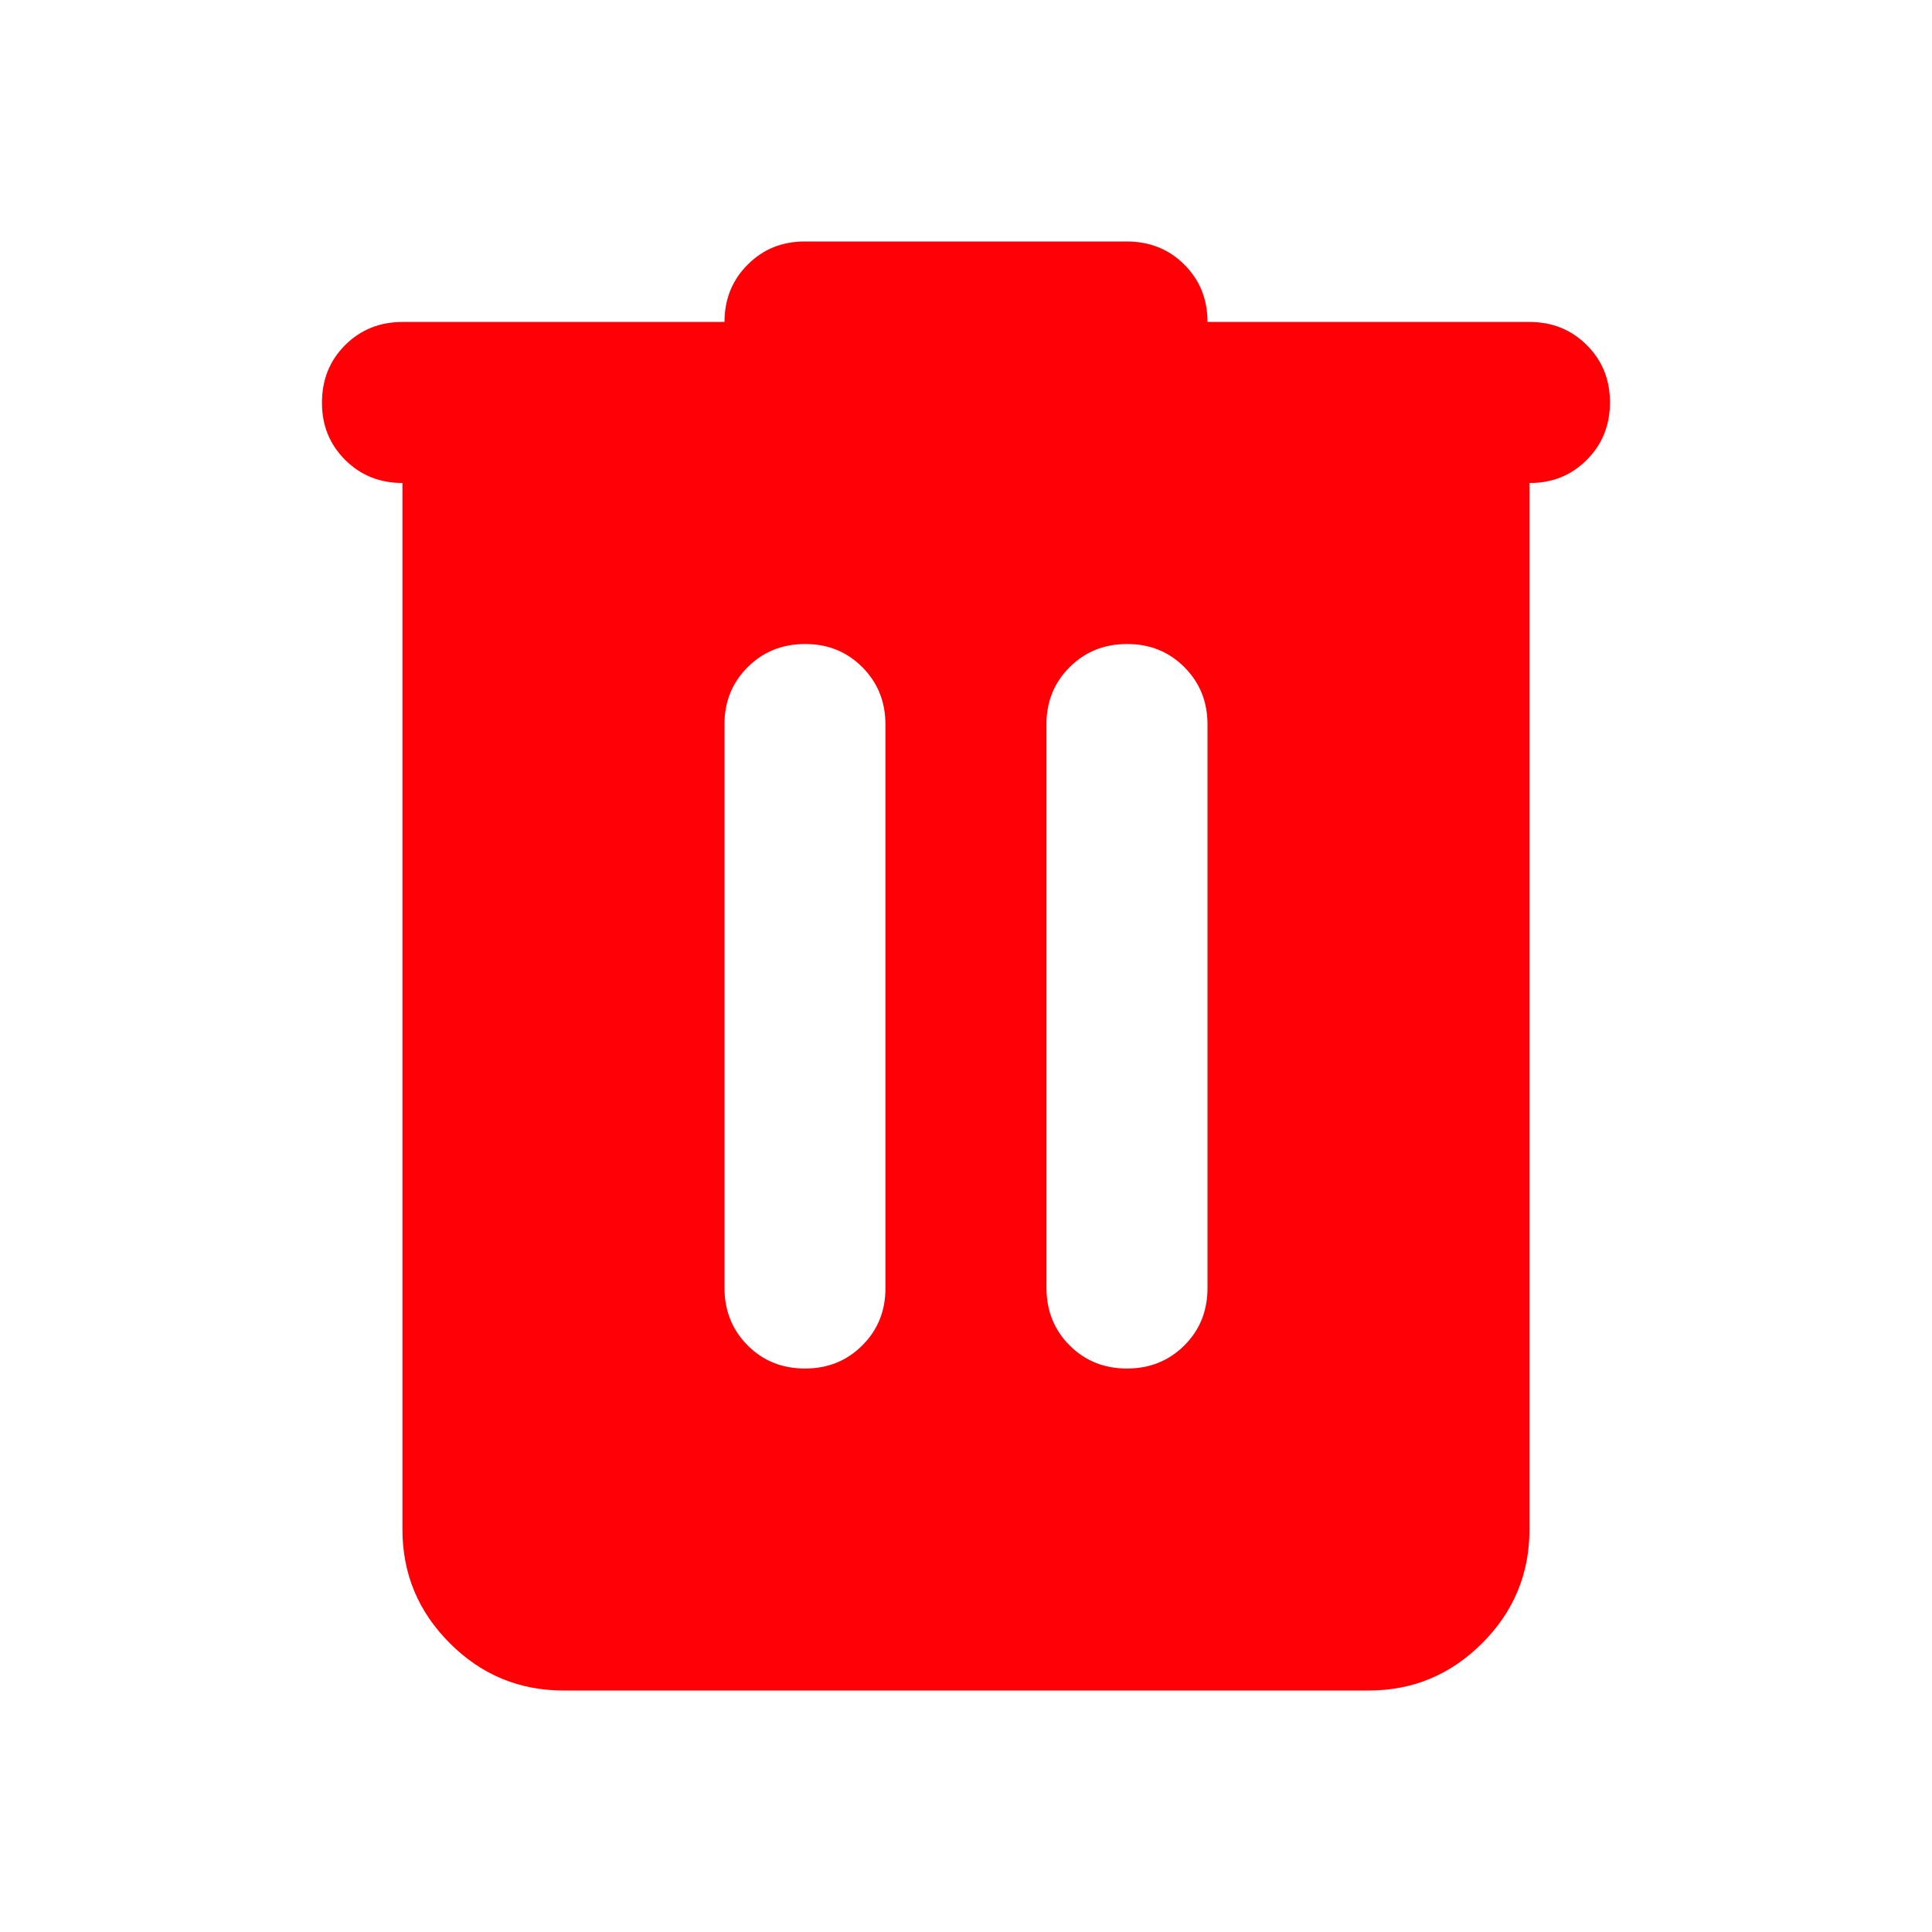 <svg width="20" height="20" viewBox="0 0 20 20" fill="none" xmlns="http://www.w3.org/2000/svg">
<path d="M5.833 17.5C5.375 17.5 4.982 17.337 4.656 17.01C4.329 16.683 4.166 16.291 4.166 15.833V5C3.93 5 3.732 4.92 3.572 4.76C3.412 4.6 3.332 4.402 3.333 4.167C3.333 3.931 3.413 3.732 3.573 3.572C3.733 3.413 3.931 3.333 4.166 3.333H7.5C7.5 3.097 7.58 2.899 7.74 2.739C7.9 2.579 8.097 2.499 8.333 2.5H11.666C11.902 2.5 12.101 2.58 12.261 2.74C12.421 2.9 12.5 3.098 12.5 3.333H15.833C16.069 3.333 16.267 3.413 16.427 3.573C16.587 3.733 16.667 3.931 16.666 4.167C16.666 4.403 16.586 4.601 16.426 4.761C16.266 4.921 16.069 5.001 15.833 5V15.833C15.833 16.292 15.67 16.684 15.343 17.011C15.016 17.337 14.624 17.501 14.166 17.5H5.833ZM7.5 13.333C7.5 13.569 7.58 13.768 7.74 13.928C7.9 14.088 8.097 14.167 8.333 14.167C8.569 14.167 8.767 14.087 8.927 13.927C9.087 13.767 9.167 13.569 9.166 13.333V7.5C9.166 7.264 9.086 7.066 8.926 6.906C8.766 6.746 8.569 6.666 8.333 6.667C8.097 6.667 7.899 6.747 7.739 6.907C7.579 7.067 7.499 7.264 7.5 7.5V13.333ZM10.833 13.333C10.833 13.569 10.913 13.768 11.073 13.928C11.233 14.088 11.431 14.167 11.666 14.167C11.902 14.167 12.101 14.087 12.261 13.927C12.421 13.767 12.5 13.569 12.5 13.333V7.5C12.5 7.264 12.42 7.066 12.26 6.906C12.1 6.746 11.902 6.666 11.666 6.667C11.43 6.667 11.232 6.747 11.072 6.907C10.912 7.067 10.832 7.264 10.833 7.5V13.333Z" fill="#FF0006"/>
</svg>
